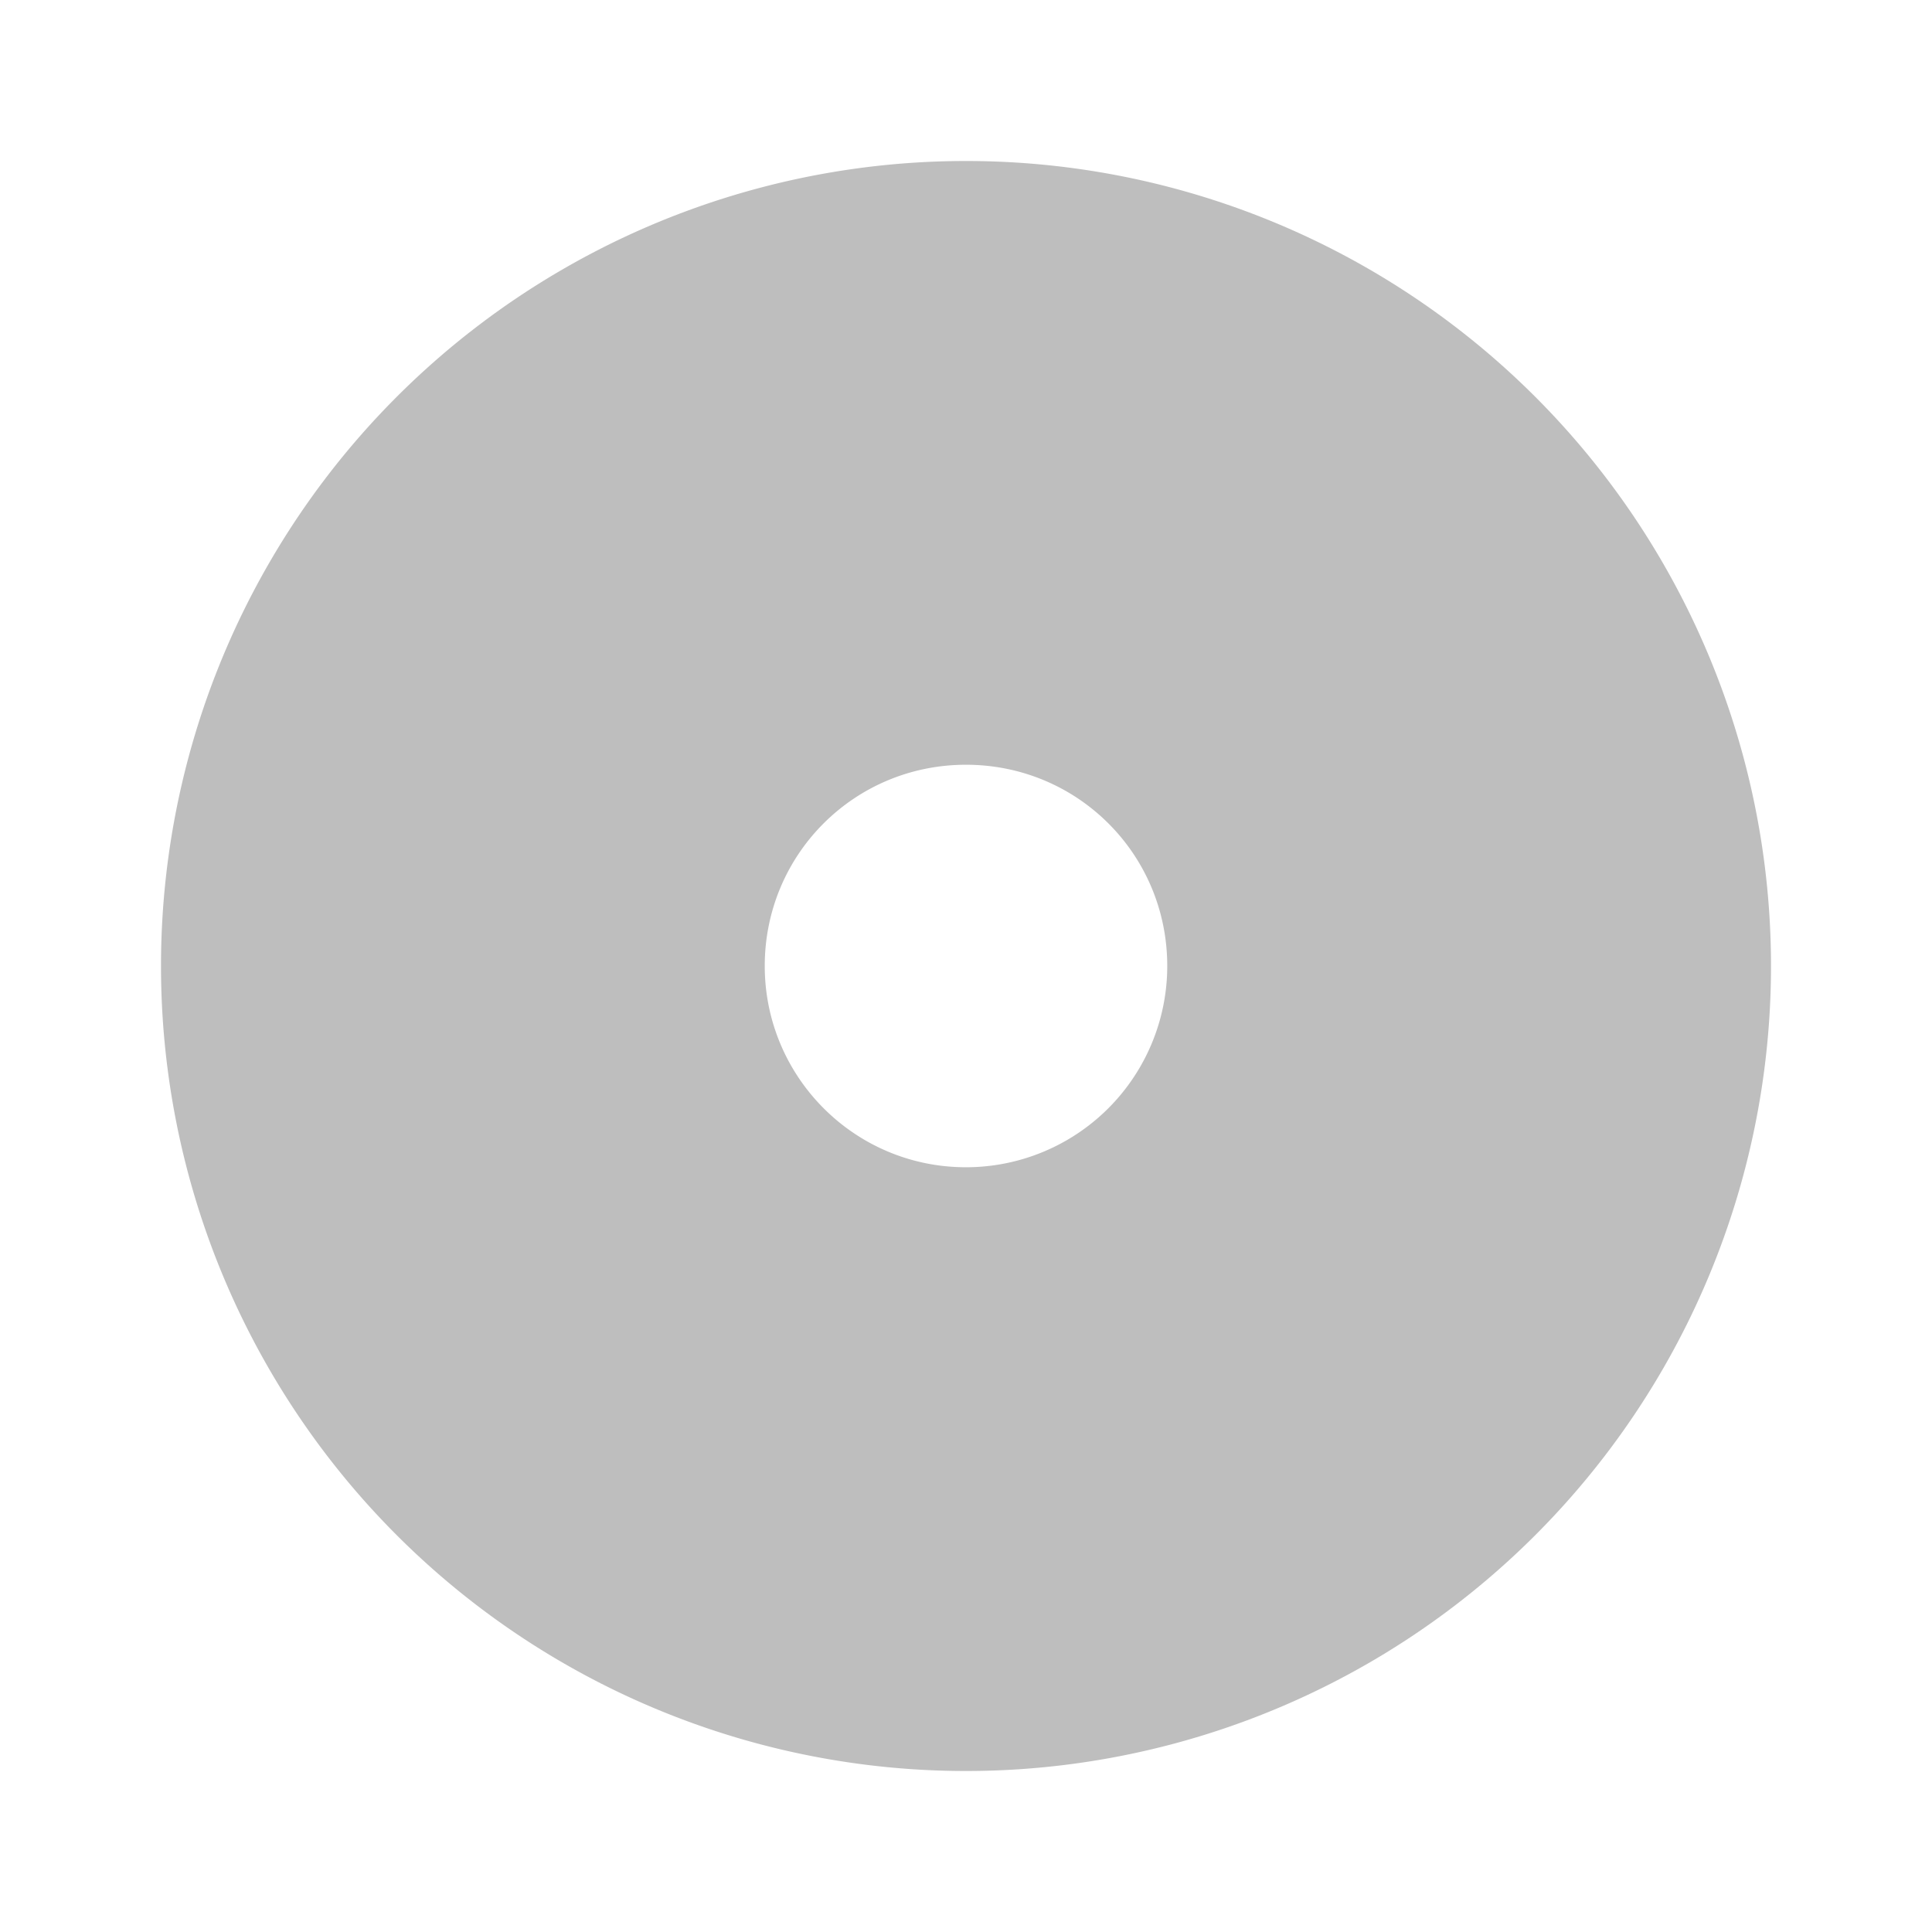 <svg height="24" viewBox="0 0 24 24" width="24" xmlns="http://www.w3.org/2000/svg">
  <path d="m12 14.5c-1.387 0-2.5-1.125-2.5-2.5 0-1.387 1.113-2.5 2.5-2.5s2.5 1.113 2.5 2.5a2.5 2.5 0 0 1 -2.5 2.5m0-12.5a10 10 0 0 0 -10 10 10 10 0 0 0 10 10 10 10 0 0 0 10-10 10 10 0 0 0 -10-10z" fill="#bebebe" stroke-width=".909" />
</svg>
